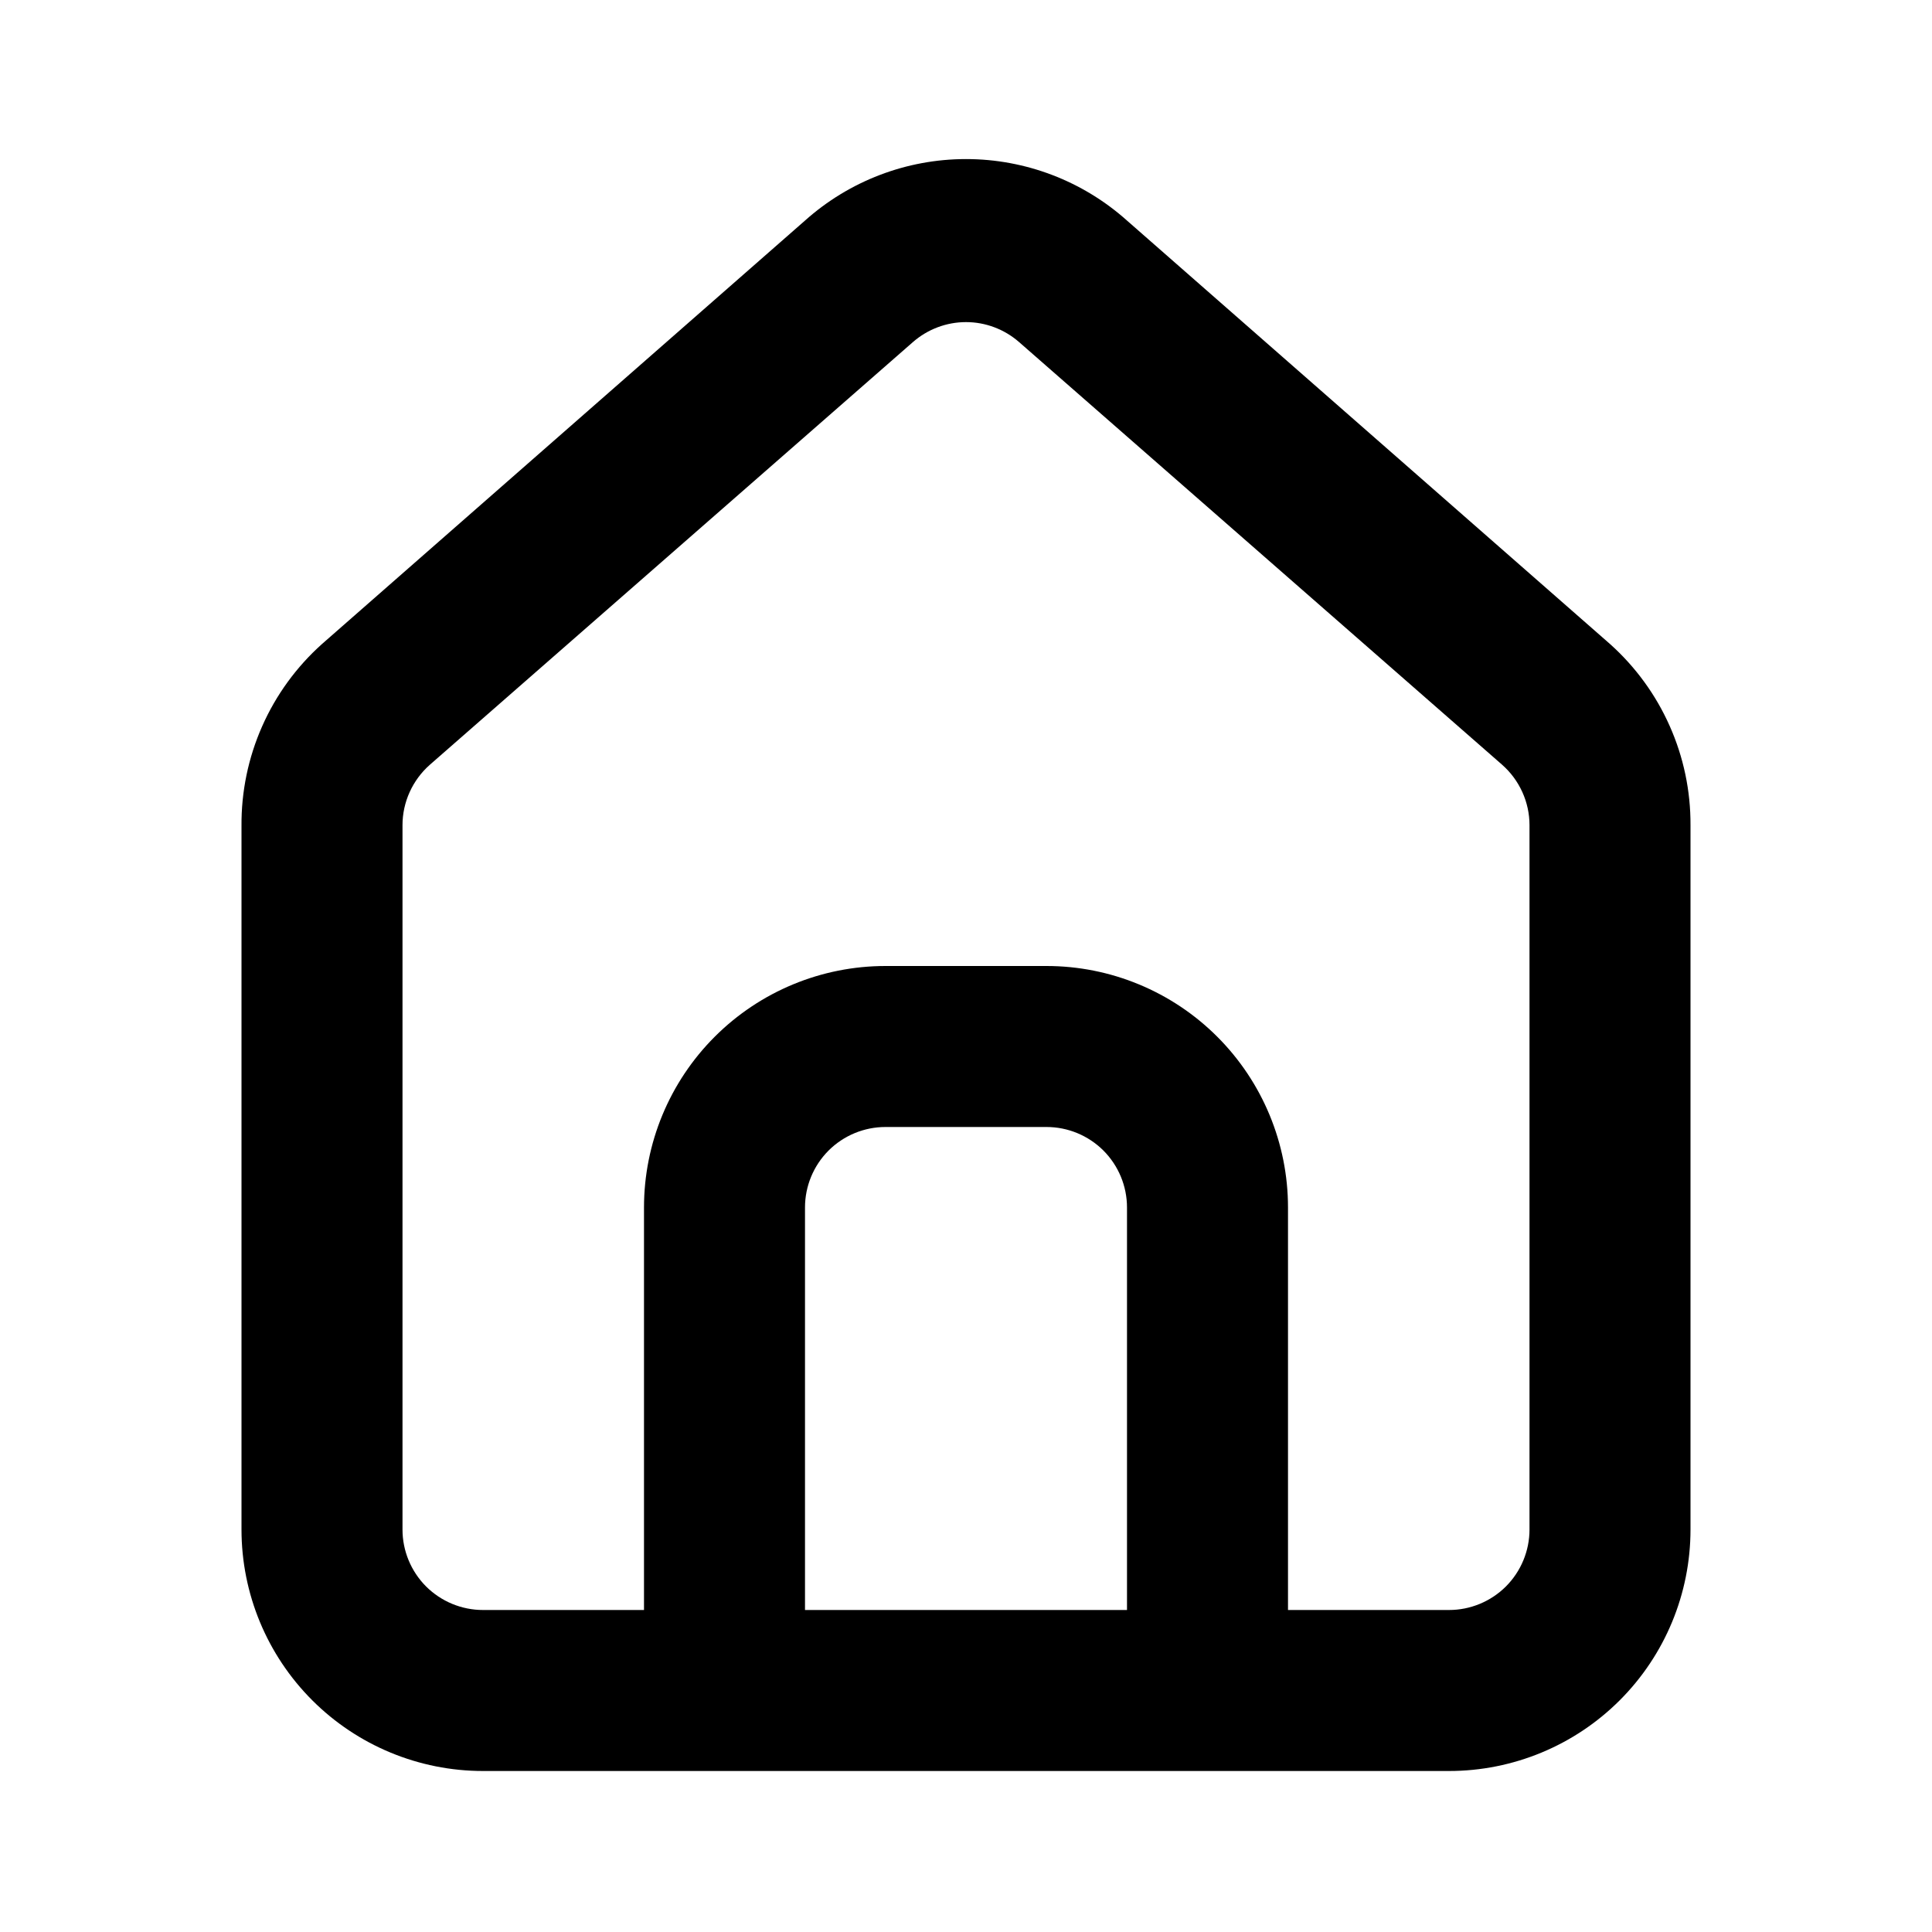 <svg width="36" height="36" viewBox="0 0 36 36" fill="none" xmlns="http://www.w3.org/2000/svg">
<path d="M30 12L21 4.11C20.175 3.372 19.107 2.964 18 2.964C16.893 2.964 15.825 3.372 15 4.11L6 12C5.524 12.426 5.143 12.949 4.885 13.533C4.626 14.118 4.495 14.751 4.5 15.39V28.5C4.5 29.694 4.974 30.838 5.818 31.682C6.662 32.526 7.807 33 9 33H27C28.194 33 29.338 32.526 30.182 31.682C31.026 30.838 31.5 29.694 31.5 28.5V15.375C31.503 14.738 31.371 14.108 31.112 13.527C30.854 12.945 30.474 12.424 30 12ZM21 30H15V22.5C15 22.102 15.158 21.721 15.439 21.439C15.721 21.158 16.102 21 16.5 21H19.5C19.898 21 20.279 21.158 20.561 21.439C20.842 21.721 21 22.102 21 22.5V30ZM28.5 28.5C28.5 28.898 28.342 29.279 28.061 29.561C27.779 29.842 27.398 30 27 30H24V22.5C24 21.306 23.526 20.162 22.682 19.318C21.838 18.474 20.694 18 19.5 18H16.5C15.306 18 14.162 18.474 13.318 19.318C12.474 20.162 12 21.306 12 22.5V30H9C8.602 30 8.221 29.842 7.939 29.561C7.658 29.279 7.5 28.898 7.5 28.5V15.375C7.5 15.162 7.546 14.952 7.634 14.758C7.722 14.564 7.85 14.391 8.01 14.25L17.01 6.375C17.284 6.135 17.636 6.002 18 6.002C18.364 6.002 18.716 6.135 18.99 6.375L27.99 14.25C28.15 14.391 28.278 14.564 28.366 14.758C28.454 14.952 28.5 15.162 28.5 15.375V28.5Z" fill="black"/>
</svg>
